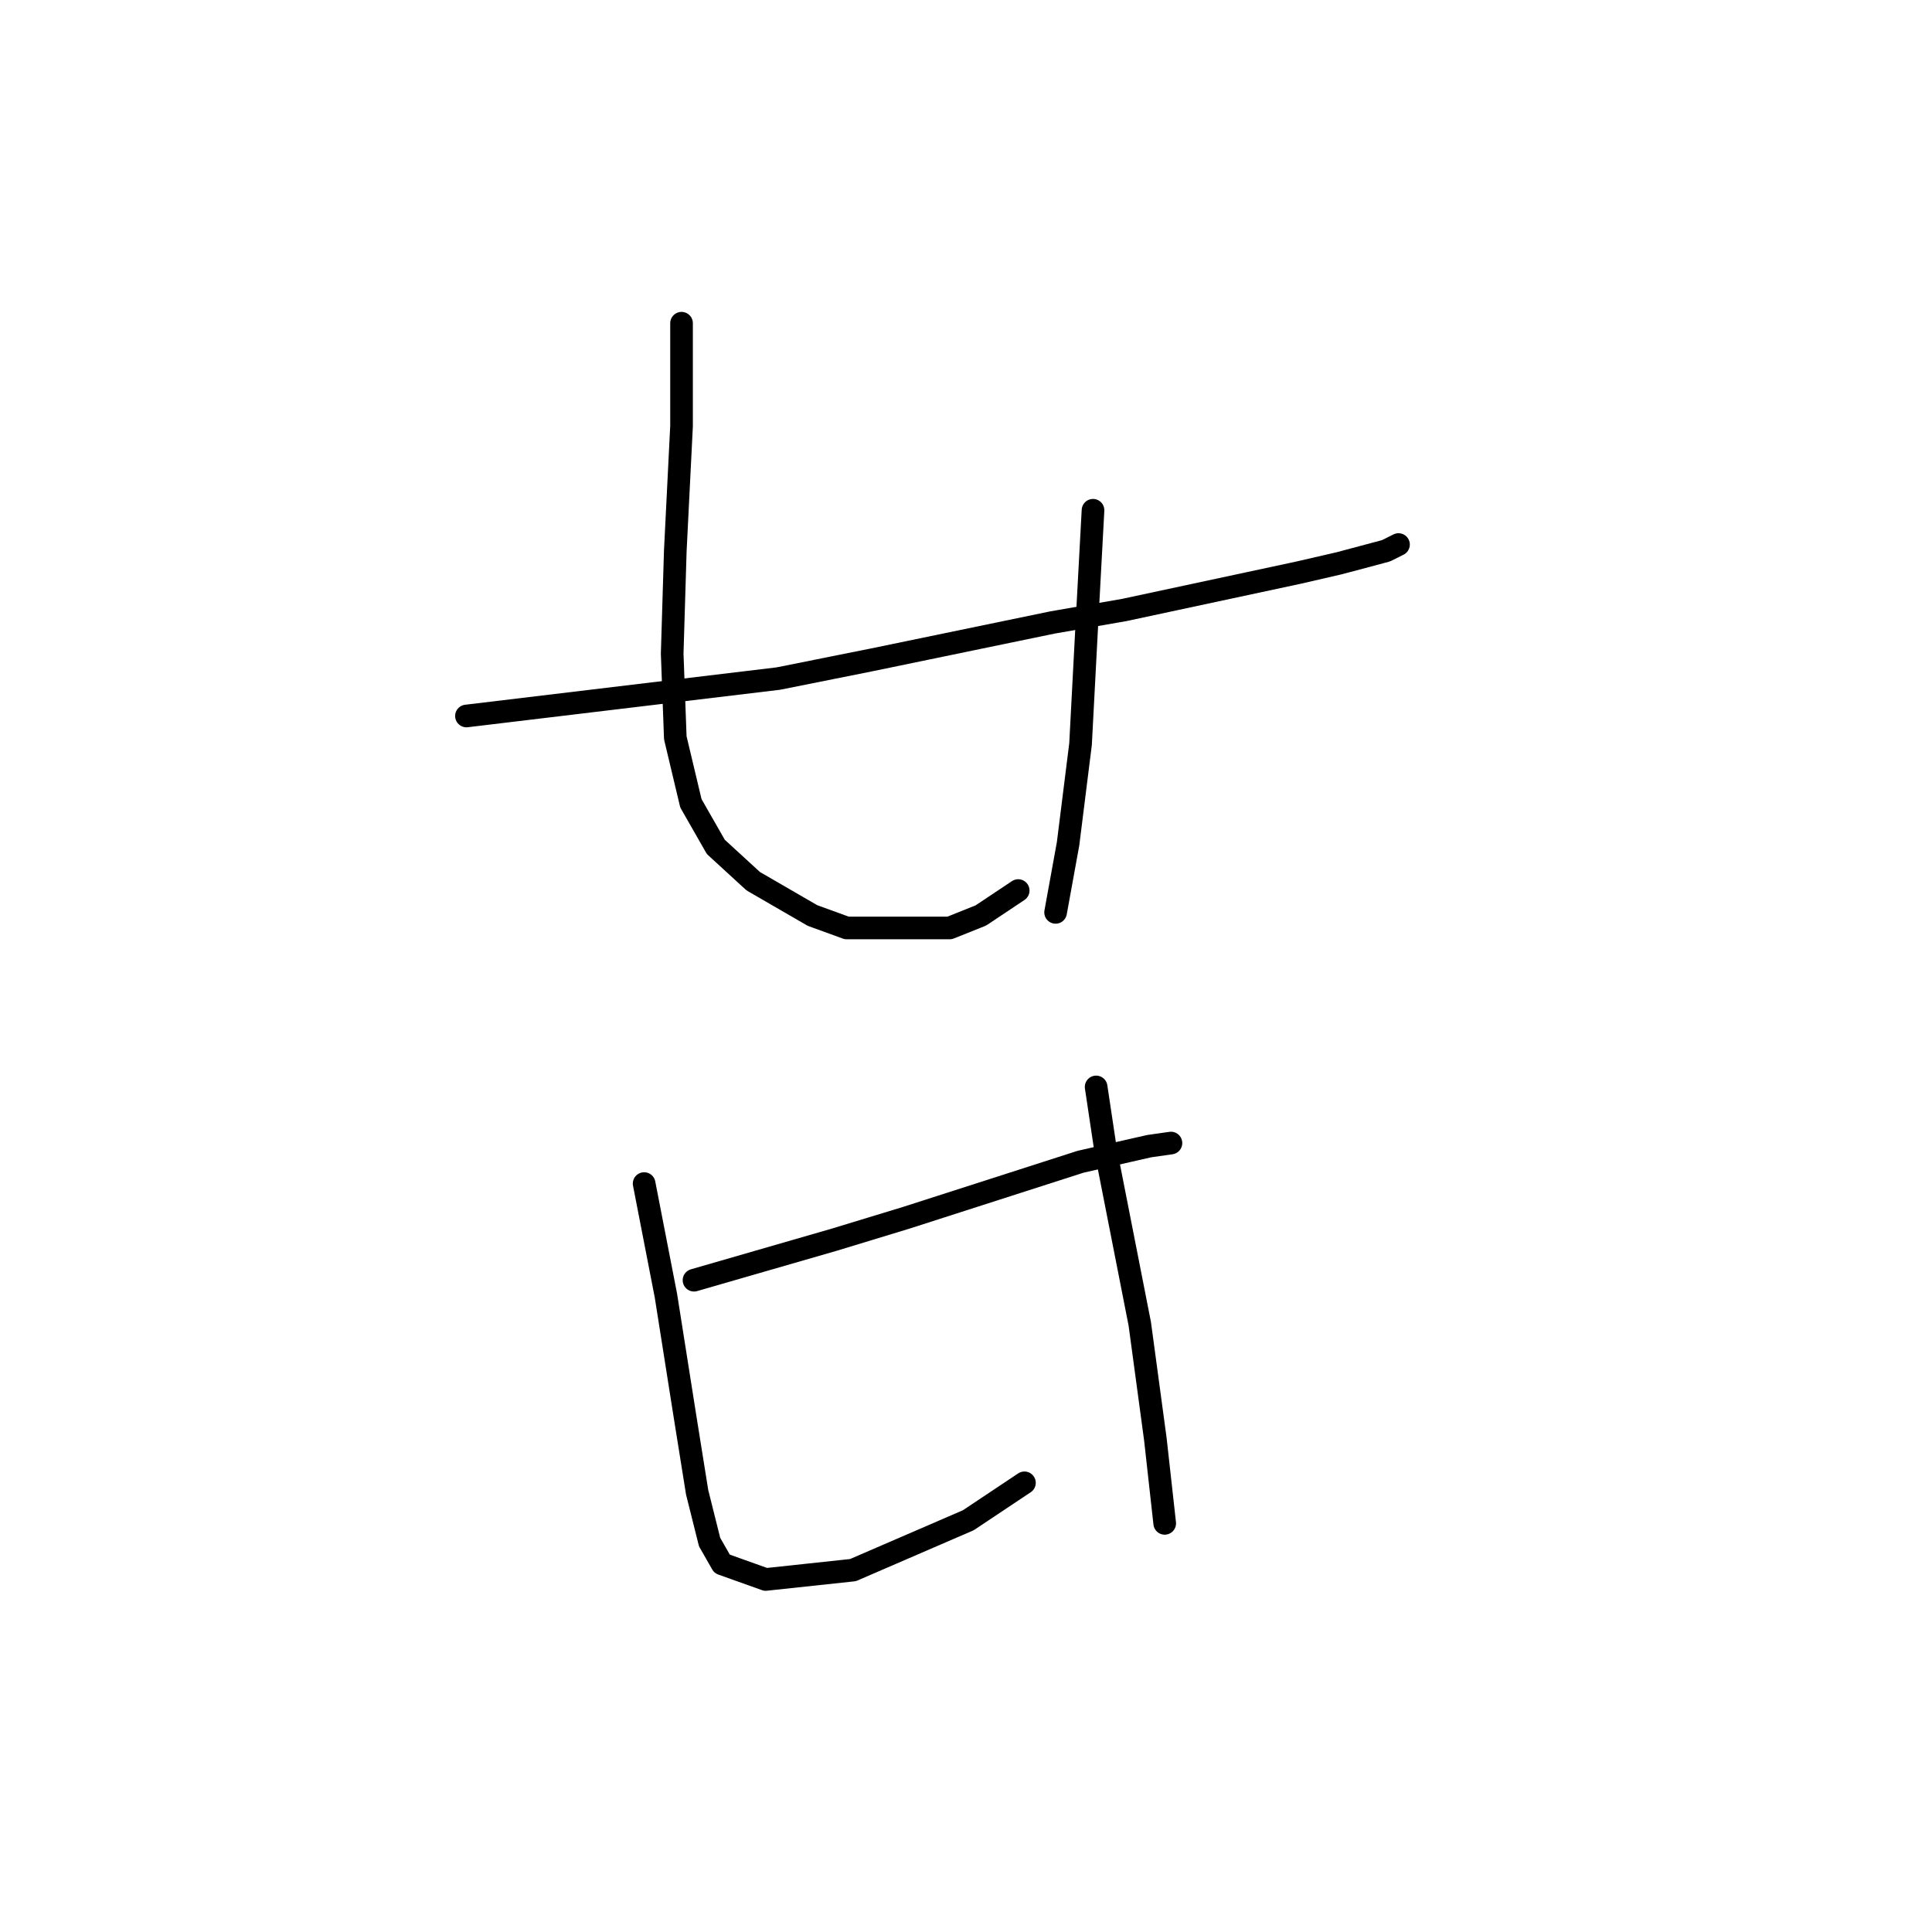 <?xml version="1.0" standalone="no"?>
    <svg width="256" height="256" xmlns="http://www.w3.org/2000/svg" version="1.1">
    <polyline stroke="black" stroke-width="3" stroke-linecap="round" fill="transparent" stroke-linejoin="round" points="61.807 94.872 103.112 89.916 115.503 87.437 139.46 82.481 148.96 80.829 172.091 75.872 177.461 74.633 183.657 72.981 185.309 72.155 185.309 72.155 " />
        <polyline stroke="black" stroke-width="3" stroke-linecap="round" fill="transparent" stroke-linejoin="round" points="90.307 42.828 90.307 56.459 89.481 72.981 89.068 86.611 89.481 97.764 91.546 106.438 94.851 112.22 99.807 116.764 107.655 121.308 112.199 122.96 125.83 122.96 129.96 121.308 134.917 118.003 134.917 118.003 " />
        <polyline stroke="black" stroke-width="3" stroke-linecap="round" fill="transparent" stroke-linejoin="round" points="144.83 67.611 144.004 82.894 143.178 98.59 141.525 111.807 139.873 120.894 139.873 120.894 " />
        <polyline stroke="black" stroke-width="3" stroke-linecap="round" fill="transparent" stroke-linejoin="round" points="91.959 169.634 110.547 164.265 120.047 161.373 143.178 153.939 152.265 151.873 155.156 151.46 155.156 151.46 " />
        <polyline stroke="black" stroke-width="3" stroke-linecap="round" fill="transparent" stroke-linejoin="round" points="85.351 156.83 88.242 171.7 90.72 187.396 92.372 197.722 94.025 204.331 95.677 207.222 101.46 209.287 113.025 208.048 128.308 201.439 135.743 196.483 135.743 196.483 " />
        <polyline stroke="black" stroke-width="3" stroke-linecap="round" fill="transparent" stroke-linejoin="round" points="145.243 144.025 146.482 152.286 151.026 175.417 153.091 190.7 154.33 201.852 154.33 201.852 " />
        </svg>